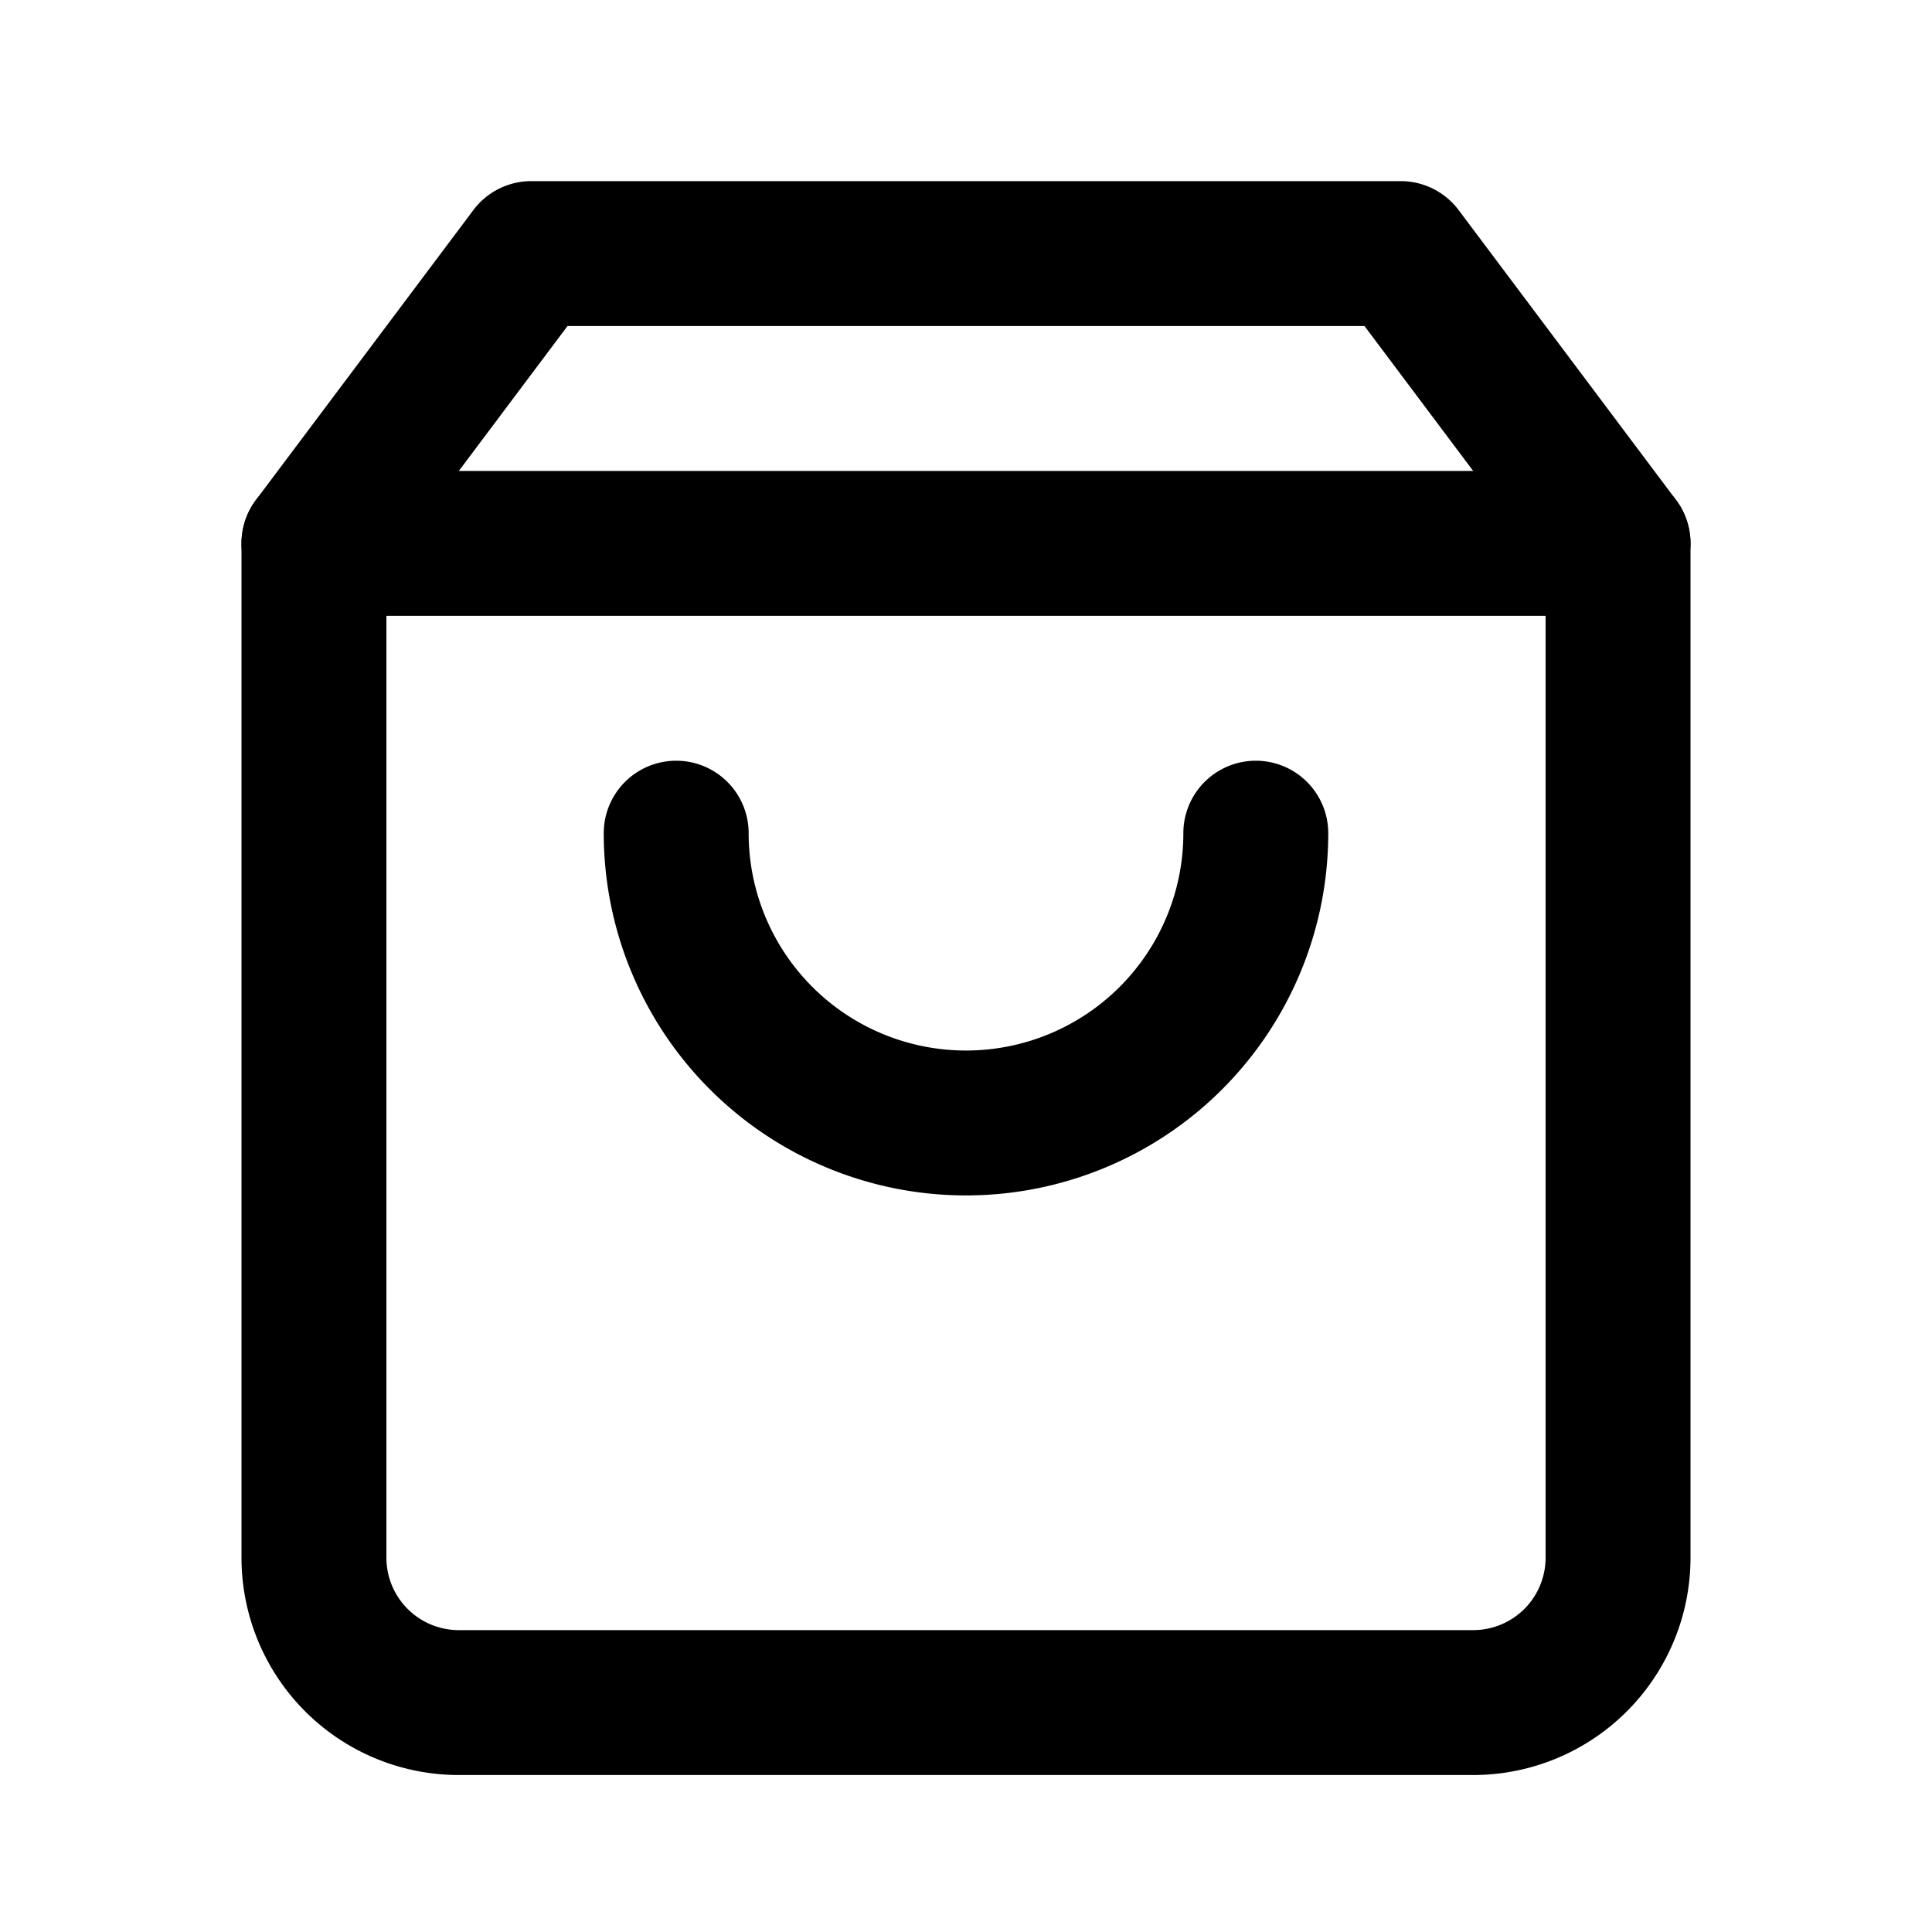 <svg width="32" height="32" fill="none" xmlns="http://www.w3.org/2000/svg"><path fill-rule="evenodd" clip-rule="evenodd" d="M7.84 3.48A1.2 1.2 0 018.8 3h14.4a1.2 1.2 0 01.96.48l3.6 4.8c.156.208.24.46.24.72v16.8a3.6 3.6 0 01-3.6 3.6H7.6A3.6 3.6 0 014 25.8V9c0-.26.084-.512.24-.72l3.6-4.8zM9.4 5.4l-3 4v16.4A1.2 1.2 0 007.6 27h16.8a1.2 1.2 0 001.2-1.2V9.4l-3-4H9.4z" fill="currentColor"/><path fill-rule="evenodd" clip-rule="evenodd" d="M4 9a1.2 1.2 0 011.2-1.2h21.6a1.2 1.2 0 010 2.4H5.2A1.2 1.2 0 014 9zM11.2 12.6a1.2 1.2 0 011.2 1.2 3.6 3.6 0 107.2 0 1.2 1.2 0 012.4 0 6 6 0 11-12 0 1.2 1.2 0 011.2-1.2z" fill="currentColor"/></svg>
